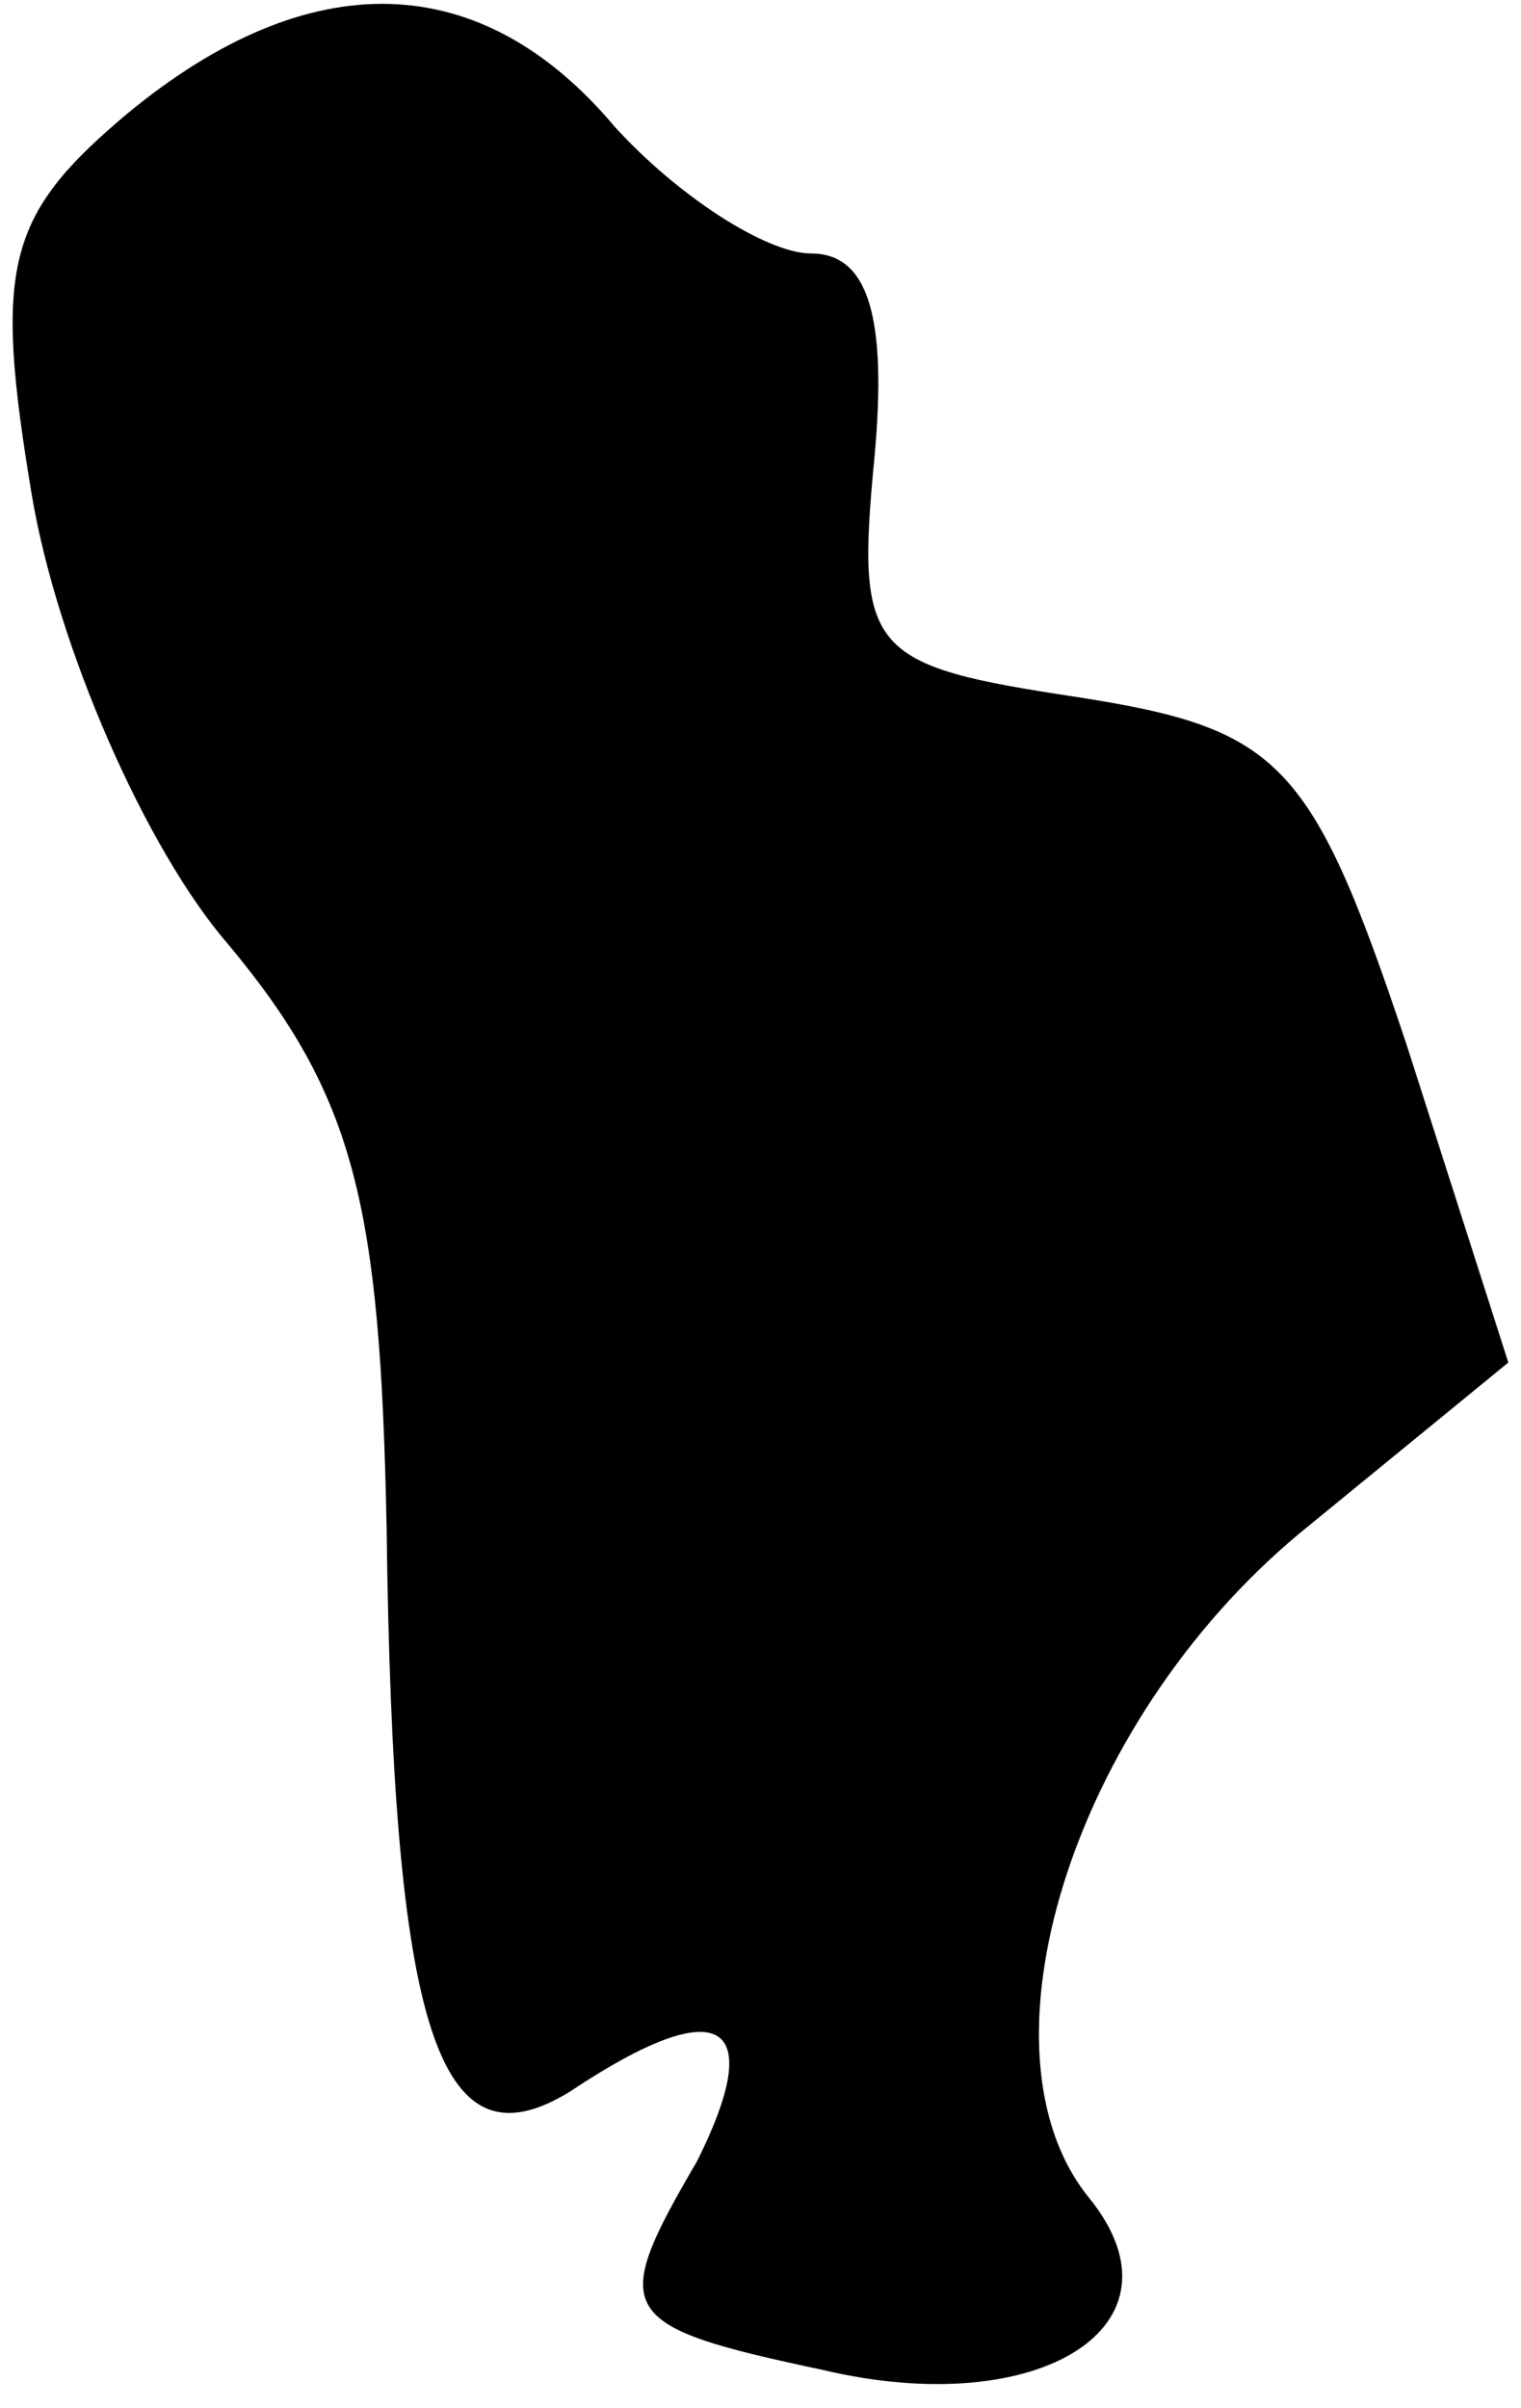 <?xml version="1.0" standalone="no"?>
<!DOCTYPE svg PUBLIC "-//W3C//DTD SVG 20010904//EN"
 "http://www.w3.org/TR/2001/REC-SVG-20010904/DTD/svg10.dtd">
<svg version="1.0" xmlns="http://www.w3.org/2000/svg"
 width="24pt" height="38pt" viewBox="0 0 24 38"
 preserveAspectRatio="xMidYMid meet">
<g transform="translate(0,38) scale(0.1,-0.1)"
fill="#000000" stroke="none">
<path fill="#000000" stroke="none" d="M20 362 c-19 -16 -21 -24 -15 -60 4
-24 18 -56 31 -71 20 -24 24 -41 25 -92 1 -79 8 -102 29 -89 24 16 31 11 20
-11 -14 -24 -13 -26 20 -33 34 -8 58 7 42 27 -19 23 -3 75 33 105 l33 27 -16
50 c-15 45 -20 50 -52 55 -33 5 -35 7 -32 38 2 22 -1 32 -10 32 -7 0 -21 9
-31 20 -21 25 -48 26 -77 2z"/>
</g>
</svg>
